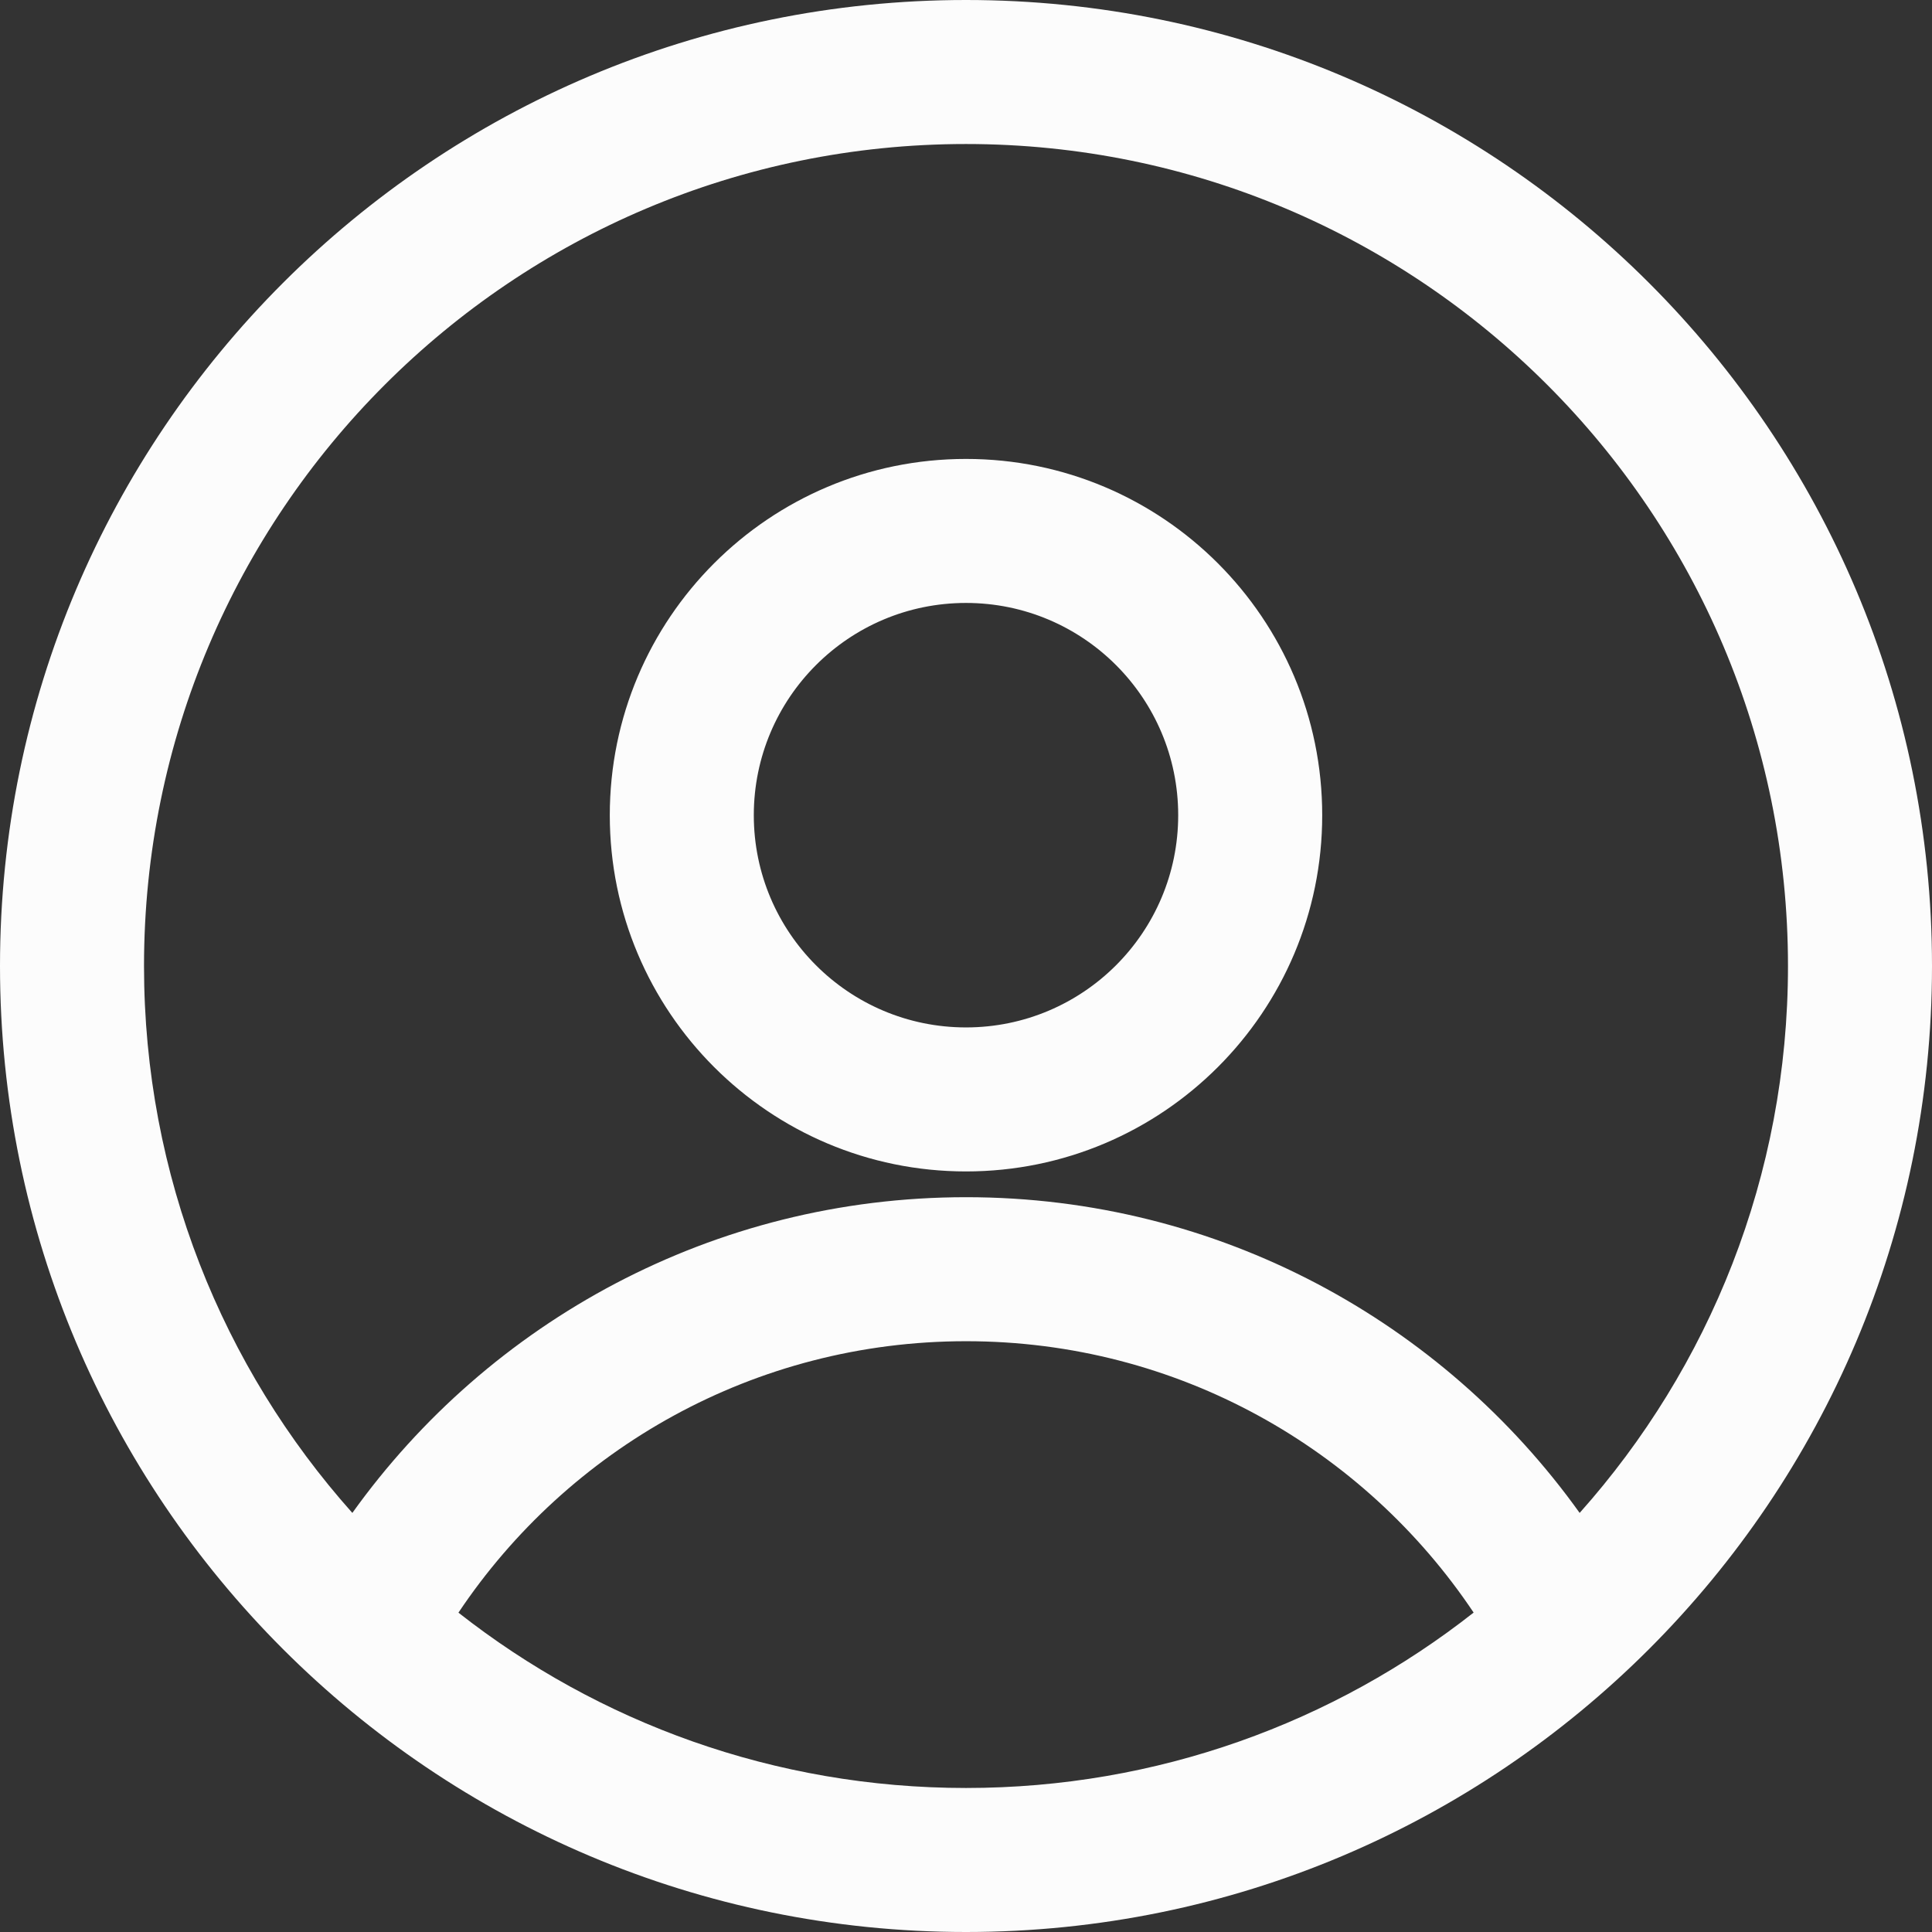 <svg width="24" height="24" viewBox="0 0 24 24" fill="none" xmlns="http://www.w3.org/2000/svg">
<rect x="0" y="0" width="24" height="24" fill="#333333" stroke="none"/>
<path fill-rule="evenodd" clip-rule="evenodd" d="M0 12C0 5.373 5.373 0 12 0C18.627 0 24 5.373 24 12C24 18.628 18.627 24 12 24C5.373 24 0 18.628 0 12ZM12 1.789C6.361 1.789 1.789 6.361 1.789 12C1.789 14.609 2.767 16.989 4.377 18.794C6.076 16.421 8.857 14.872 12.001 14.872C15.144 14.872 17.925 16.421 19.623 18.794C21.233 16.989 22.211 14.609 22.211 12C22.211 6.361 17.639 1.789 12 1.789ZM18.306 20.032C16.945 17.998 14.629 16.661 12.001 16.661C9.372 16.661 7.056 17.998 5.695 20.033C7.431 21.397 9.621 22.211 12 22.211C14.38 22.211 16.57 21.397 18.306 20.032ZM7.575 10.127C7.575 7.683 9.556 5.701 12 5.701C14.444 5.701 16.425 7.683 16.425 10.127C16.425 12.57 14.444 14.552 12 14.552C9.556 14.552 7.575 12.57 7.575 10.127ZM12 7.49C10.544 7.49 9.364 8.671 9.364 10.127C9.364 11.582 10.544 12.763 12 12.763C13.456 12.763 14.636 11.582 14.636 10.127C14.636 8.671 13.456 7.49 12 7.49Z" fill="#FCFCFC"/>
</svg>
